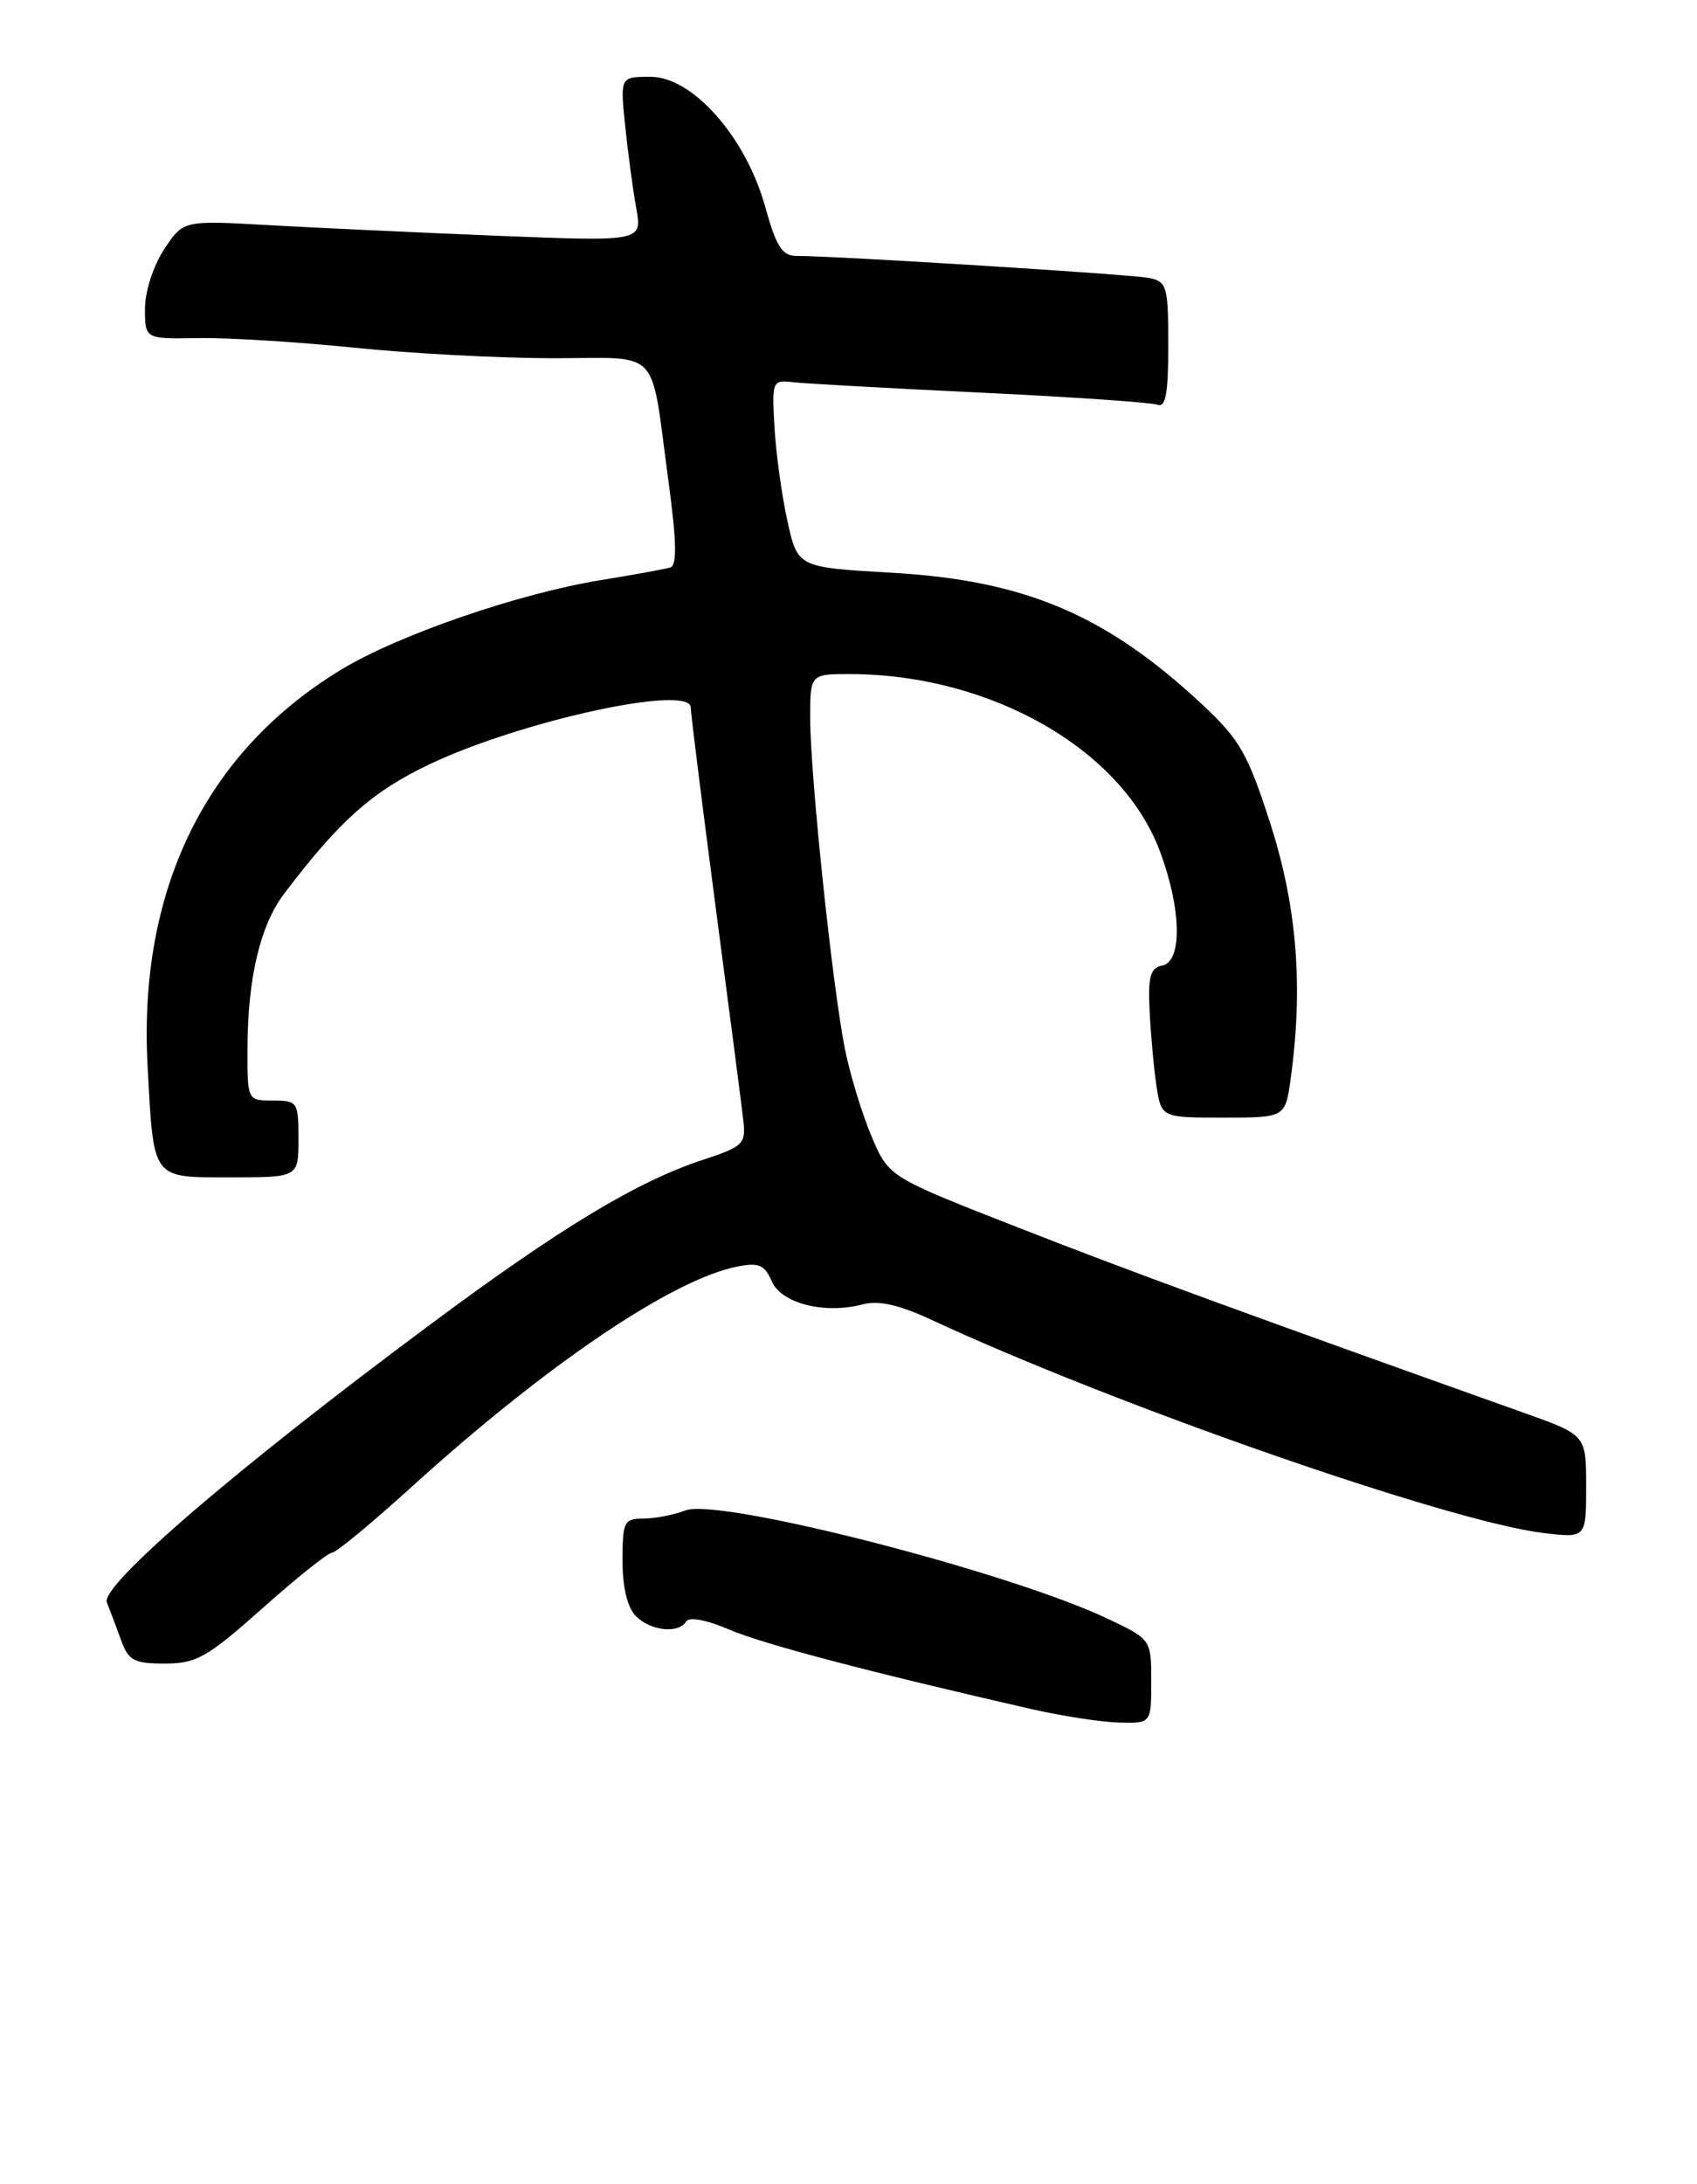 <?xml version="1.0" encoding="UTF-8" standalone="no"?>
<!DOCTYPE svg PUBLIC "-//W3C//DTD SVG 1.1//EN" "http://www.w3.org/Graphics/SVG/1.1/DTD/svg11.dtd" >
<svg xmlns="http://www.w3.org/2000/svg" xmlns:xlink="http://www.w3.org/1999/xlink" version="1.1" viewBox="0 0 199 256">
 <g >
 <path fill="currentColor"
d=" M 135.00 197.07 C 135.00 192.15 135.00 192.15 129.75 189.67 C 118.06 184.17 84.34 175.54 80.39 177.04 C 79.00 177.57 76.77 178.00 75.43 178.00 C 73.18 178.00 73.00 178.37 73.00 182.93 C 73.00 186.08 73.57 188.43 74.57 189.43 C 76.32 191.18 79.56 191.52 80.47 190.05 C 80.82 189.49 82.90 189.88 85.52 191.01 C 89.50 192.71 101.76 195.94 121.00 200.34 C 124.58 201.15 129.19 201.86 131.25 201.91 C 135.00 202.00 135.00 202.00 135.00 197.07 Z  M 30.80 188.49 C 34.81 184.92 38.47 182.00 38.93 182.00 C 39.39 182.00 43.53 178.58 48.13 174.41 C 64.05 159.96 78.86 149.94 86.50 148.45 C 88.98 147.96 89.67 148.26 90.50 150.18 C 91.62 152.78 96.68 154.07 101.16 152.89 C 103.03 152.40 105.41 152.93 109.16 154.67 C 130.79 164.73 170.01 178.38 181.00 179.69 C 186.00 180.28 186.00 180.28 186.00 174.24 C 186.00 168.20 186.00 168.20 178.75 165.62 C 145.99 153.95 132.45 149.00 119.36 143.87 C 104.22 137.95 104.22 137.95 102.21 133.22 C 101.11 130.63 99.70 126.03 99.09 123.00 C 97.64 115.85 95.02 90.99 95.01 84.25 C 95.00 79.00 95.00 79.00 99.75 79.01 C 116.22 79.07 131.55 87.83 136.01 99.76 C 138.55 106.54 138.67 112.72 136.28 113.18 C 134.90 113.45 134.61 114.47 134.81 118.51 C 134.94 121.25 135.30 125.19 135.61 127.25 C 136.18 131.00 136.18 131.00 143.45 131.00 C 150.73 131.00 150.73 131.00 151.36 126.36 C 152.84 115.62 152.09 106.32 149.00 96.64 C 146.34 88.37 145.41 86.72 141.06 82.65 C 129.74 72.07 120.22 68.02 104.52 67.13 C 93.54 66.50 93.54 66.50 92.34 61.09 C 91.68 58.11 91.00 53.16 90.82 50.09 C 90.51 44.64 90.56 44.51 93.00 44.80 C 94.38 44.96 104.26 45.51 114.97 46.02 C 125.67 46.53 135.01 47.17 135.72 47.44 C 136.69 47.82 137.00 46.14 137.00 40.49 C 137.00 33.56 136.84 33.01 134.75 32.58 C 132.65 32.16 97.99 29.99 93.41 30.00 C 91.72 30.00 91.02 28.90 89.72 24.20 C 87.45 16.05 81.22 9.00 76.28 9.00 C 72.72 9.00 72.72 9.00 73.31 14.75 C 73.64 17.91 74.22 22.26 74.61 24.41 C 75.31 28.31 75.31 28.31 58.41 27.64 C 49.11 27.26 37.00 26.70 31.50 26.39 C 21.50 25.82 21.50 25.82 19.25 29.22 C 17.98 31.15 17.00 34.17 17.00 36.18 C 17.00 39.74 17.00 39.74 23.25 39.63 C 26.69 39.57 34.90 40.08 41.50 40.75 C 48.10 41.43 58.55 41.98 64.73 41.99 C 77.73 42.00 76.21 40.40 78.38 56.34 C 79.34 63.44 79.41 66.27 78.61 66.51 C 78.00 66.70 74.35 67.37 70.50 67.99 C 60.82 69.56 46.71 74.42 39.96 78.52 C 24.07 88.18 16.18 104.36 17.31 125.00 C 18.04 138.43 17.72 138.00 27.11 138.00 C 35.00 138.00 35.00 138.00 35.00 133.50 C 35.00 129.17 34.89 129.00 32.00 129.00 C 29.00 129.00 29.00 129.00 29.02 122.75 C 29.06 114.64 30.52 108.45 33.29 104.80 C 39.76 96.23 43.66 92.76 50.42 89.56 C 61.19 84.46 81.00 80.16 81.00 82.93 C 81.00 83.59 82.32 94.12 83.92 106.32 C 85.53 118.52 87.00 129.80 87.17 131.39 C 87.48 134.07 87.12 134.41 82.48 135.93 C 74.76 138.45 65.75 143.88 50.48 155.23 C 27.76 172.10 11.73 185.87 12.53 187.83 C 12.90 188.75 13.65 190.74 14.20 192.25 C 15.07 194.65 15.72 195.00 19.35 194.99 C 23.04 194.99 24.31 194.26 30.80 188.49 Z "/>
</g>
</svg>